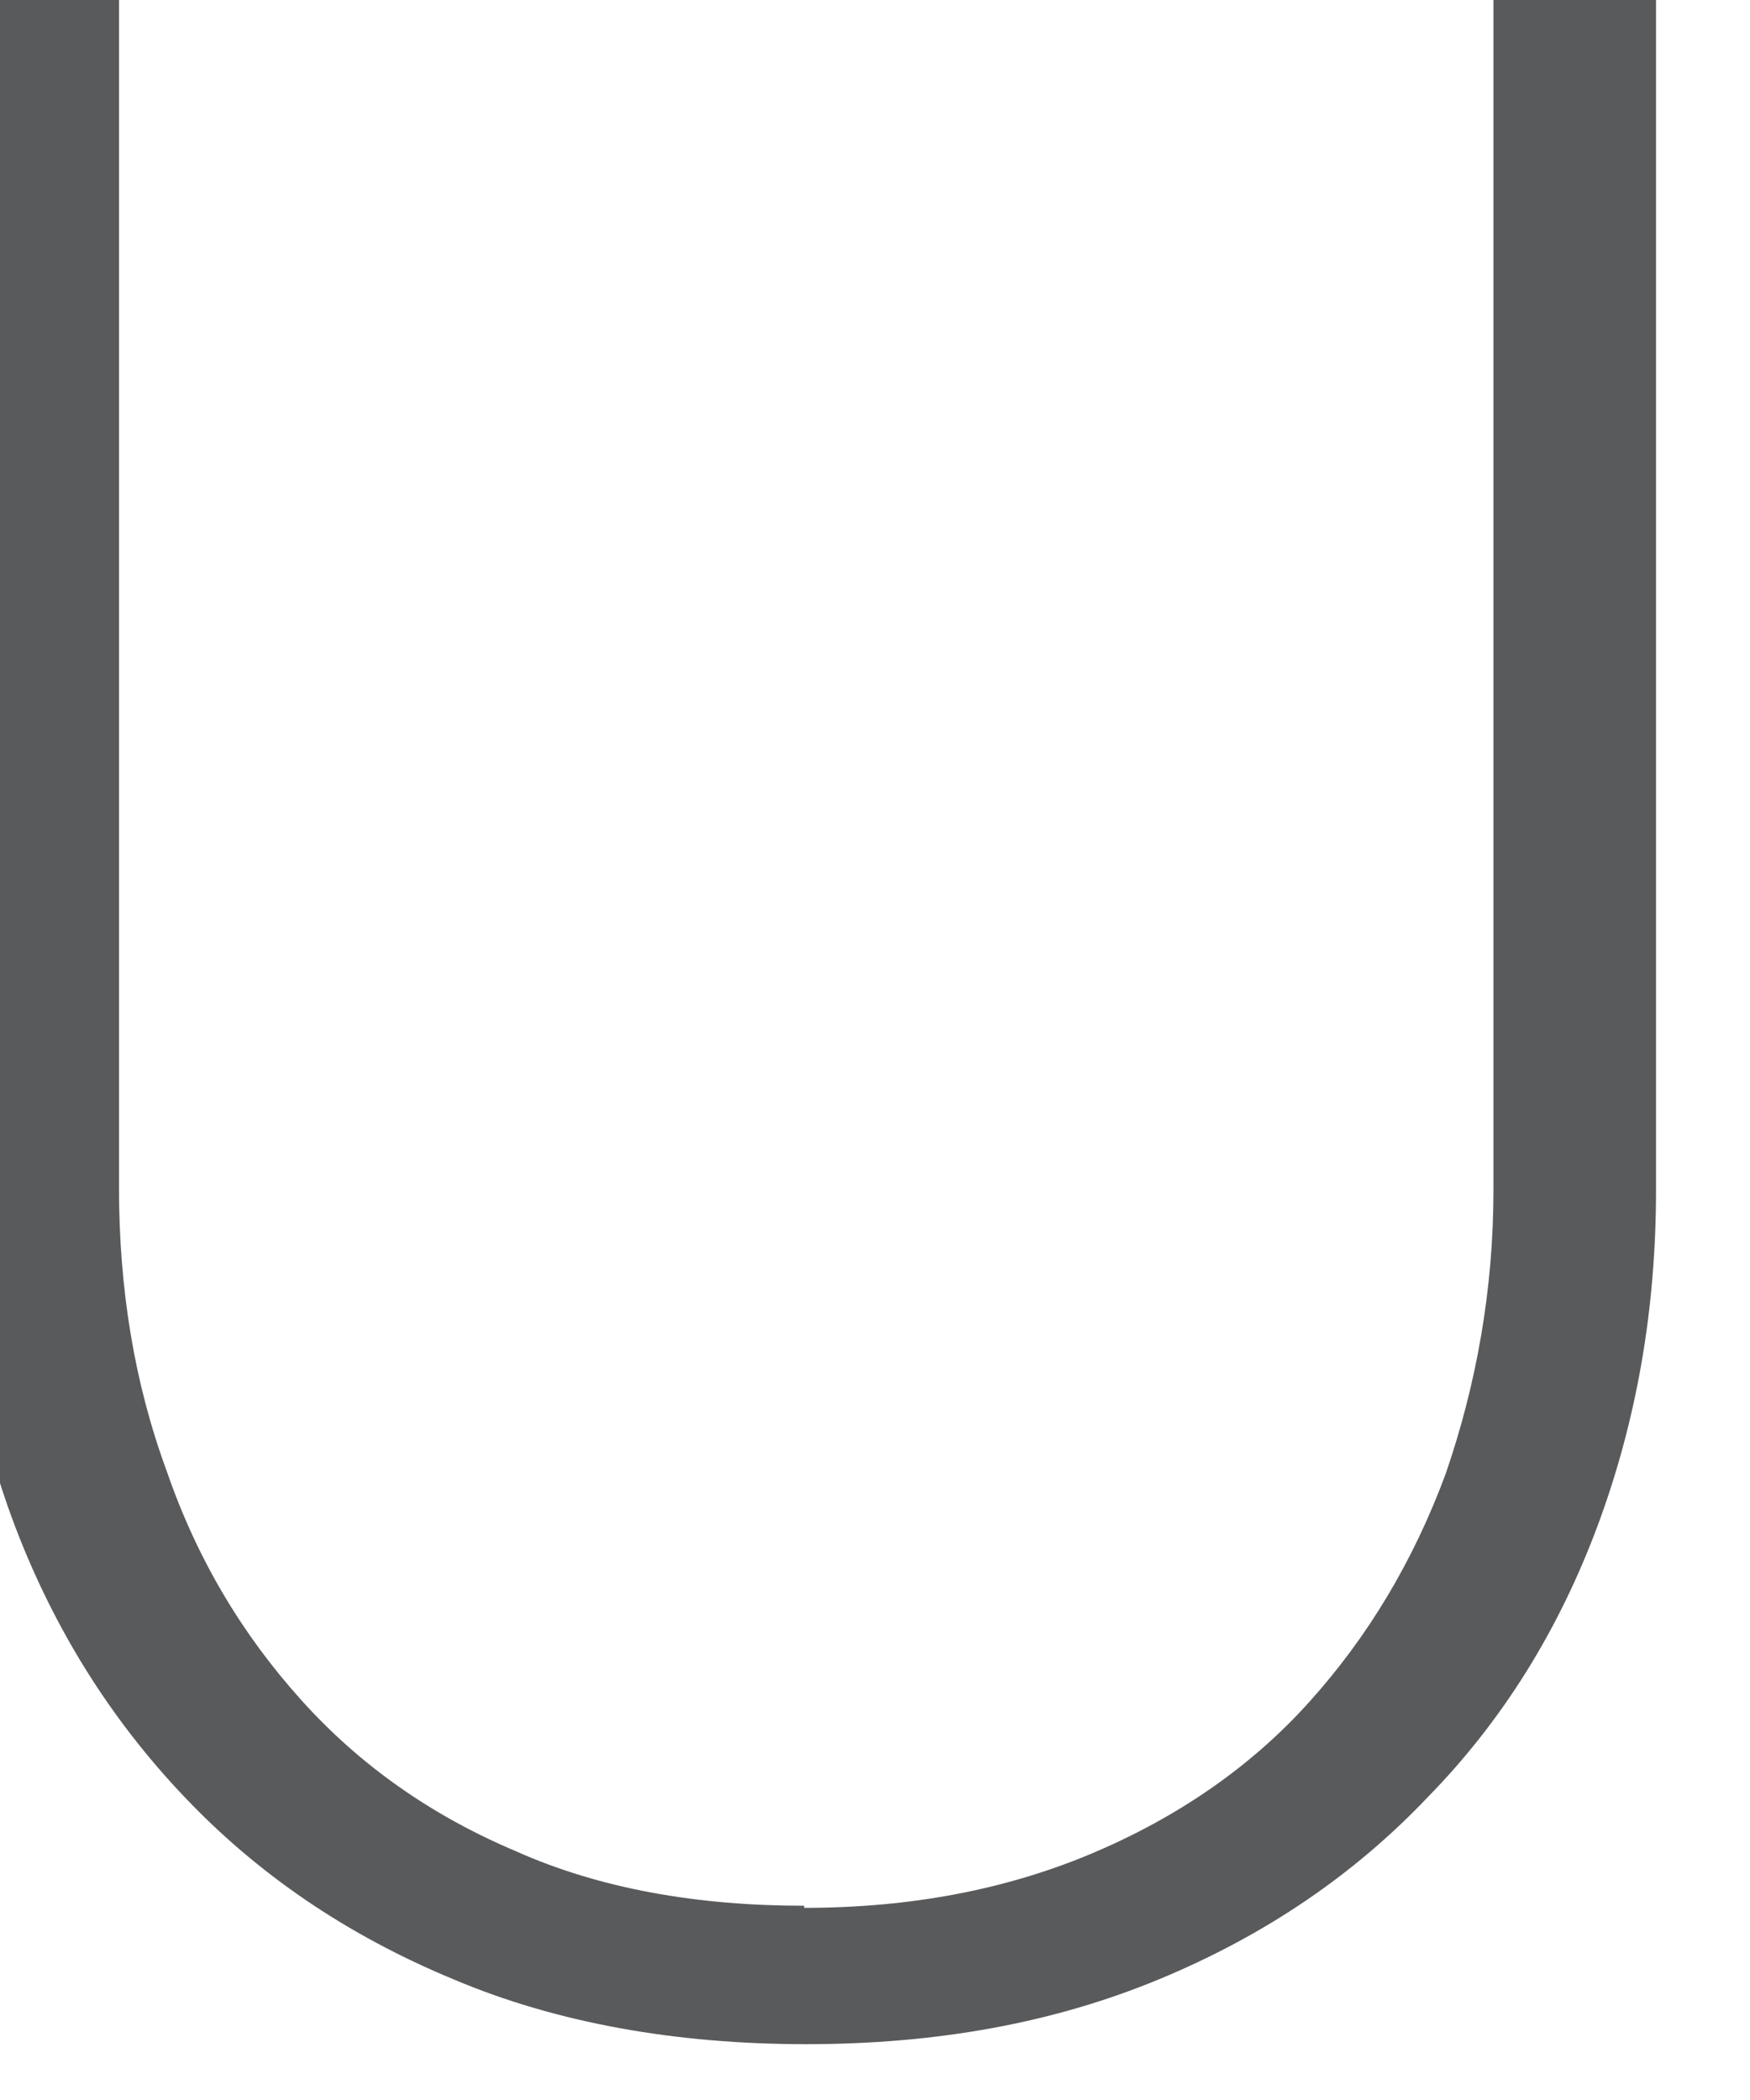 <svg width="10" height="12" viewBox="0 0 10 12" fill="none" xmlns="http://www.w3.org/2000/svg" xmlns:xlink="http://www.w3.org/1999/xlink">
<path d="M4.595,10.902C5.214,10.902 5.759,10.794 6.242,10.59C6.725,10.386 7.147,10.098 7.481,9.726C7.816,9.354 8.076,8.922 8.262,8.419C8.435,7.915 8.534,7.375 8.534,6.799L8.534,-0.877L9.463,-0.877L9.463,6.799C9.463,7.483 9.352,8.119 9.129,8.719C8.906,9.318 8.584,9.834 8.162,10.266C7.741,10.71 7.233,11.057 6.626,11.309C6.019,11.561 5.35,11.681 4.607,11.681C3.864,11.681 3.182,11.561 2.588,11.309C1.981,11.057 1.473,10.71 1.052,10.266C0.63,9.822 0.308,9.306 0.085,8.719C-0.138,8.131 -0.249,7.483 -0.249,6.799L-0.249,-0.877L0.68,-0.877L0.68,6.787C0.68,7.363 0.767,7.903 0.953,8.407C1.126,8.91 1.386,9.342 1.721,9.714C2.055,10.086 2.464,10.374 2.947,10.578C3.43,10.794 3.988,10.89 4.595,10.89L4.595,10.902Z" fill="#595A5C"/>
</svg>

